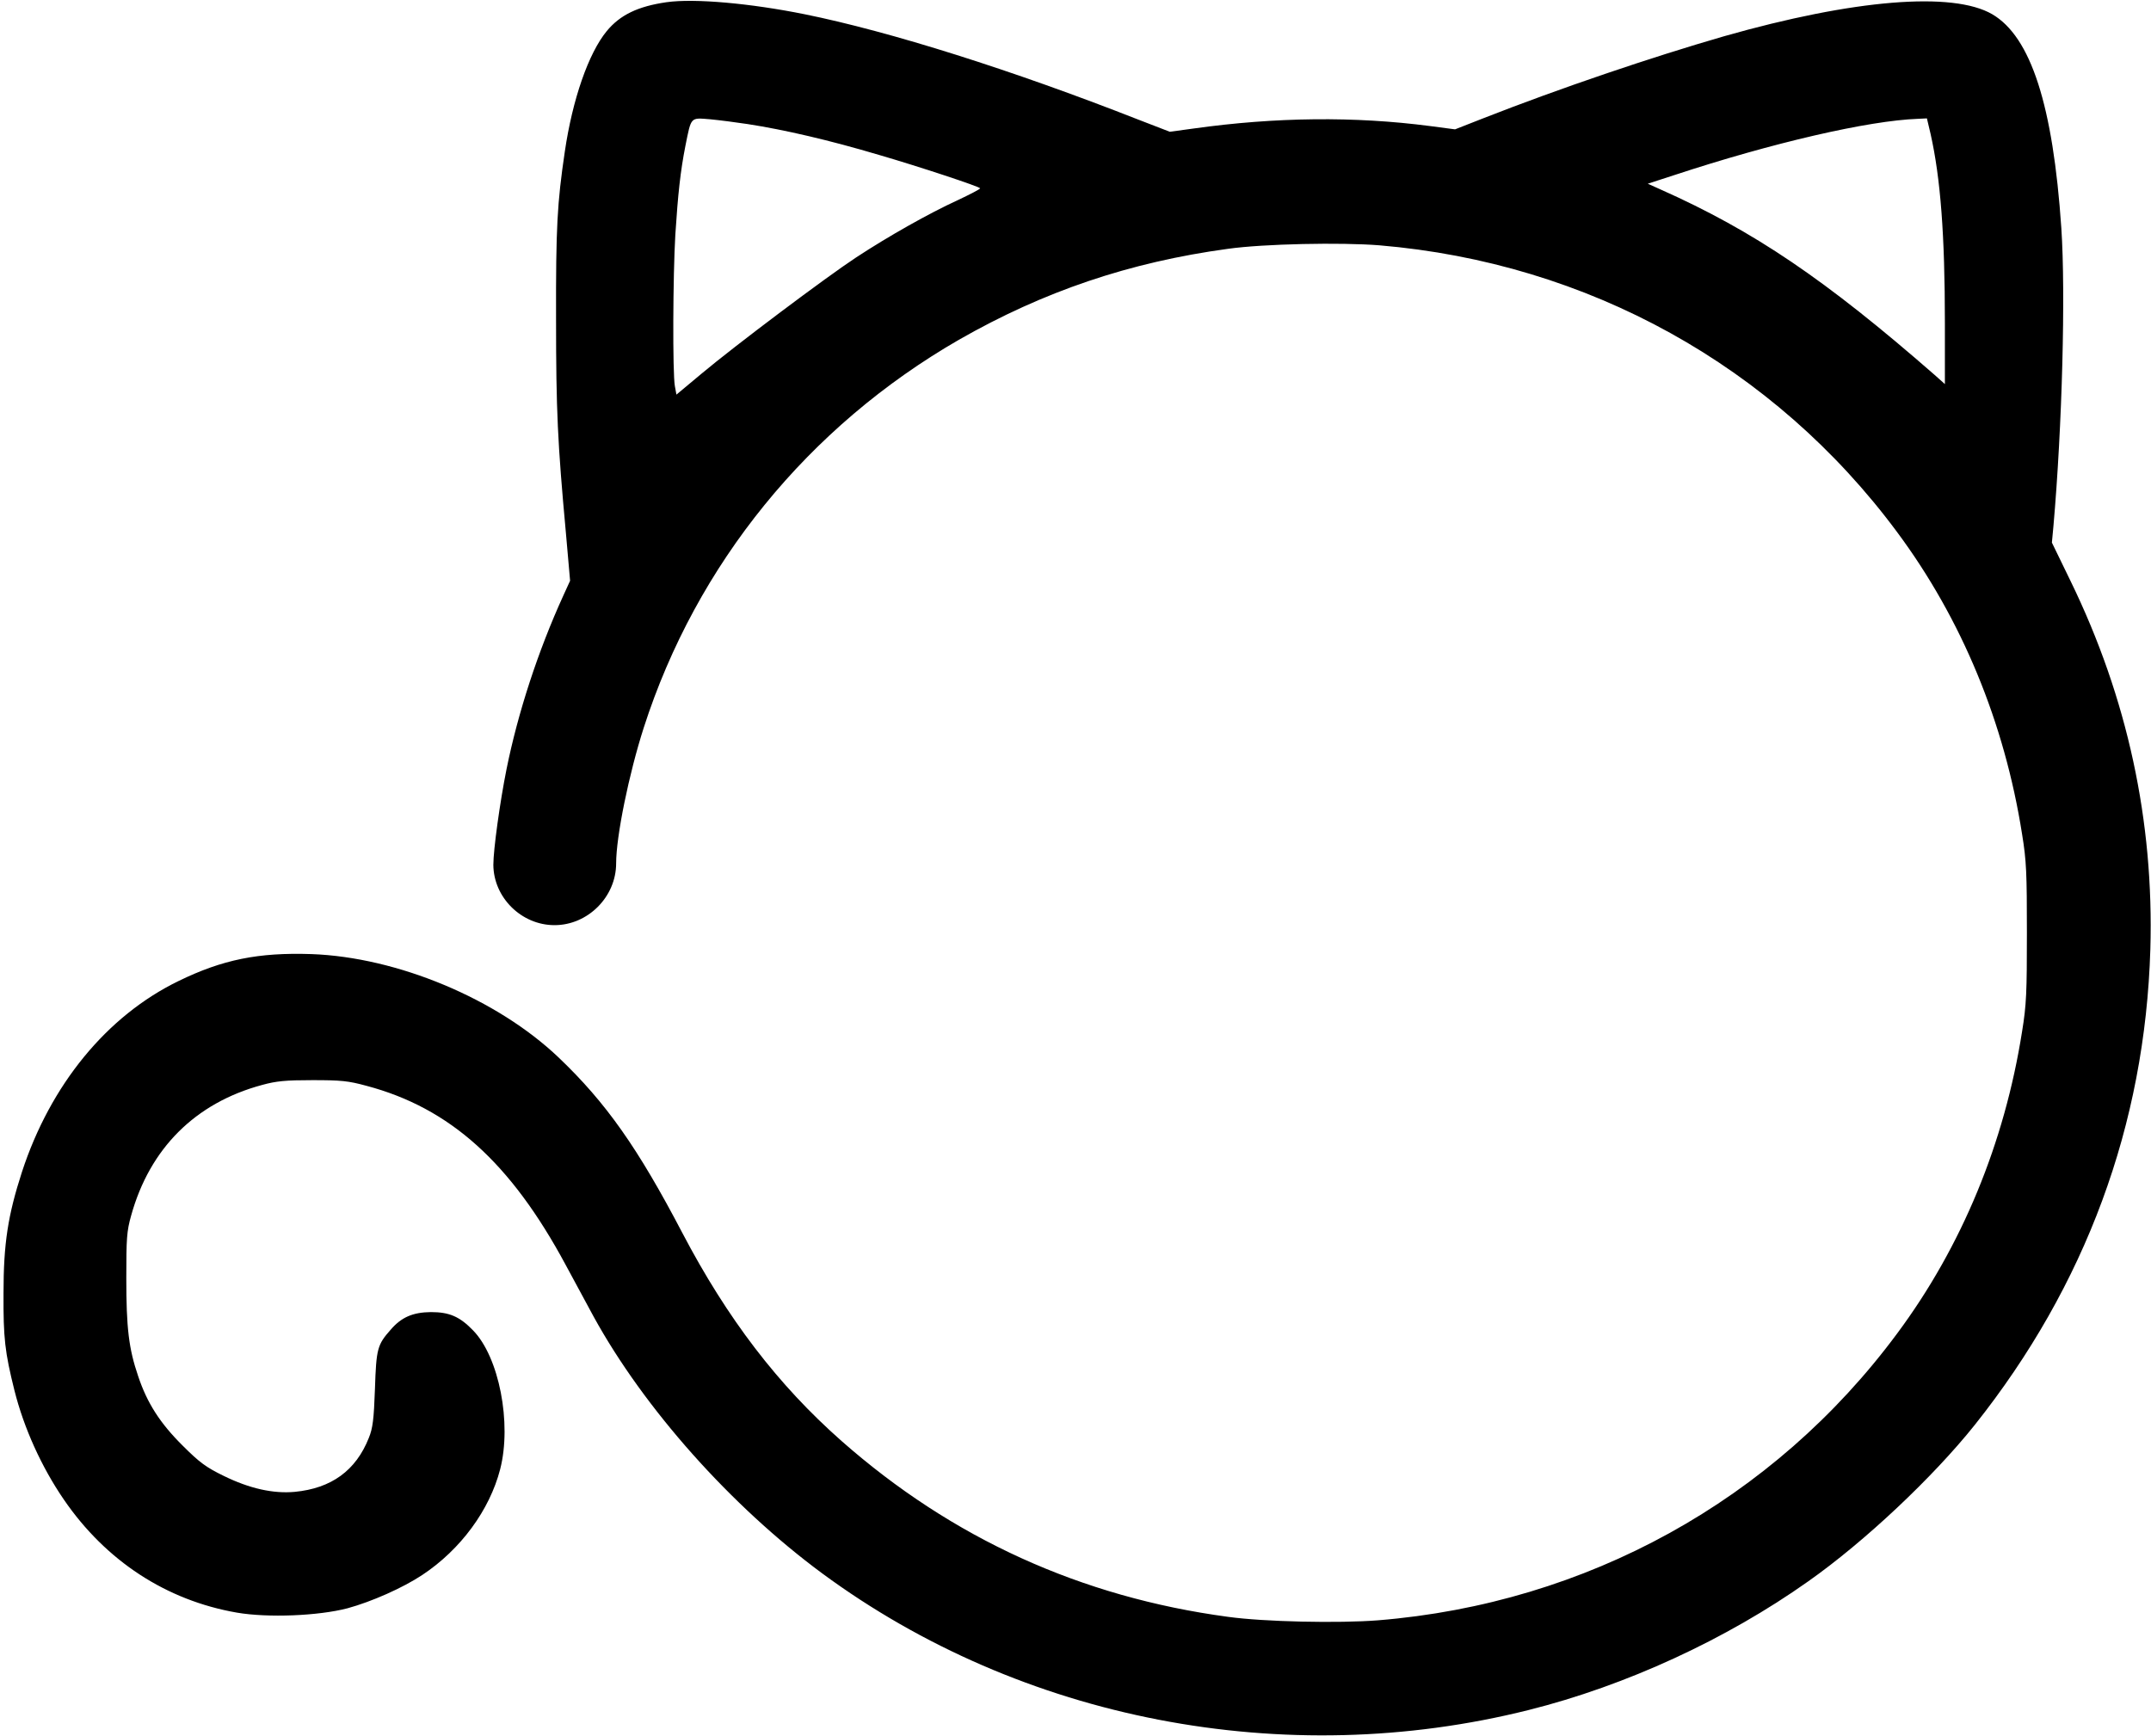<?xml version="1.0" standalone="no"?>
<!DOCTYPE svg PUBLIC "-//W3C//DTD SVG 20010904//EN"
 "http://www.w3.org/TR/2001/REC-SVG-20010904/DTD/svg10.dtd">
<svg version="1.0" xmlns="http://www.w3.org/2000/svg"
 width="981pt" height="792pt" viewBox="0 0 981 792"
 preserveAspectRatio="xMidYMid meet">

<g transform="translate(0,792) scale(0.1,-0.1)"
fill="#000000" stroke="none">
<path d="M3040 7910 c-131 -19 -212 -58 -273 -132 -83 -101 -156 -311 -191
-549 -35 -237 -41 -346 -40 -764 0 -418 7 -564 45 -977 l19 -217 -31 -68
c-115 -252 -207 -534 -259 -792 -30 -150 -60 -366 -60 -436 1 -149 128 -275
279 -275 152 0 281 129 281 282 0 123 58 407 126 619 240 746 750 1373 1437
1769 386 221 779 354 1227 415 164 23 516 30 691 16 951 -80 1799 -550 2361
-1308 295 -397 490 -869 570 -1378 20 -122 22 -179 22 -450 0 -271 -2 -328
-22 -450 -80 -509 -275 -981 -570 -1378 -563 -760 -1416 -1231 -2368 -1308
-179 -14 -519 -7 -684 16 -669 90 -1257 357 -1762 802 -290 256 -521 558 -726
949 -203 388 -348 594 -564 800 -281 268 -736 458 -1128 472 -242 8 -405 -25
-606 -123 -327 -159 -584 -473 -714 -871 -64 -198 -84 -326 -84 -554 -1 -203
6 -267 50 -443 43 -171 123 -348 225 -497 192 -280 467 -460 790 -516 141 -24
370 -15 504 20 110 30 252 93 341 152 175 116 307 296 355 482 54 210 -5 513
-124 634 -61 63 -108 83 -192 83 -82 -1 -134 -23 -183 -80 -61 -69 -66 -86
-72 -270 -5 -140 -10 -180 -28 -224 -59 -149 -171 -230 -338 -246 -98 -9 -206
15 -324 73 -80 39 -110 61 -186 137 -104 103 -163 195 -204 318 -43 126 -54
220 -54 447 0 181 2 214 22 285 85 307 293 514 597 596 65 18 108 22 230 22
130 0 163 -3 247 -26 380 -101 657 -350 908 -817 40 -74 97 -180 127 -235 230
-419 626 -864 1043 -1172 909 -670 2109 -902 3222 -623 443 111 901 322 1275
587 257 181 569 475 759 713 506 636 777 1369 801 2170 17 583 -104 1146 -364
1680 l-85 175 7 75 c40 455 56 1063 36 1360 -38 560 -139 872 -315 975 -180
105 -632 68 -1222 -100 -336 -97 -751 -238 -1098 -374 l-130 -51 -114 15
c-344 45 -705 41 -1077 -11 l-110 -15 -145 56 c-573 225 -1130 401 -1520 480
-248 50 -502 73 -630 55z m370 -556 c168 -26 371 -73 600 -141 182 -53 460
-145 460 -152 0 -4 -47 -28 -104 -55 -127 -58 -315 -164 -461 -260 -137 -90
-551 -401 -705 -530 l-115 -96 -7 38 c-11 57 -9 507 2 692 12 185 23 288 46
405 27 134 22 128 112 121 42 -4 120 -14 172 -22z m5395 -46 c45 -201 65 -459
65 -861 l0 -279 -47 42 c-498 435 -824 656 -1248 845 l-60 27 120 39 c449 148
887 249 1112 257 l41 2 17 -72z"/>
</g>
</svg>
